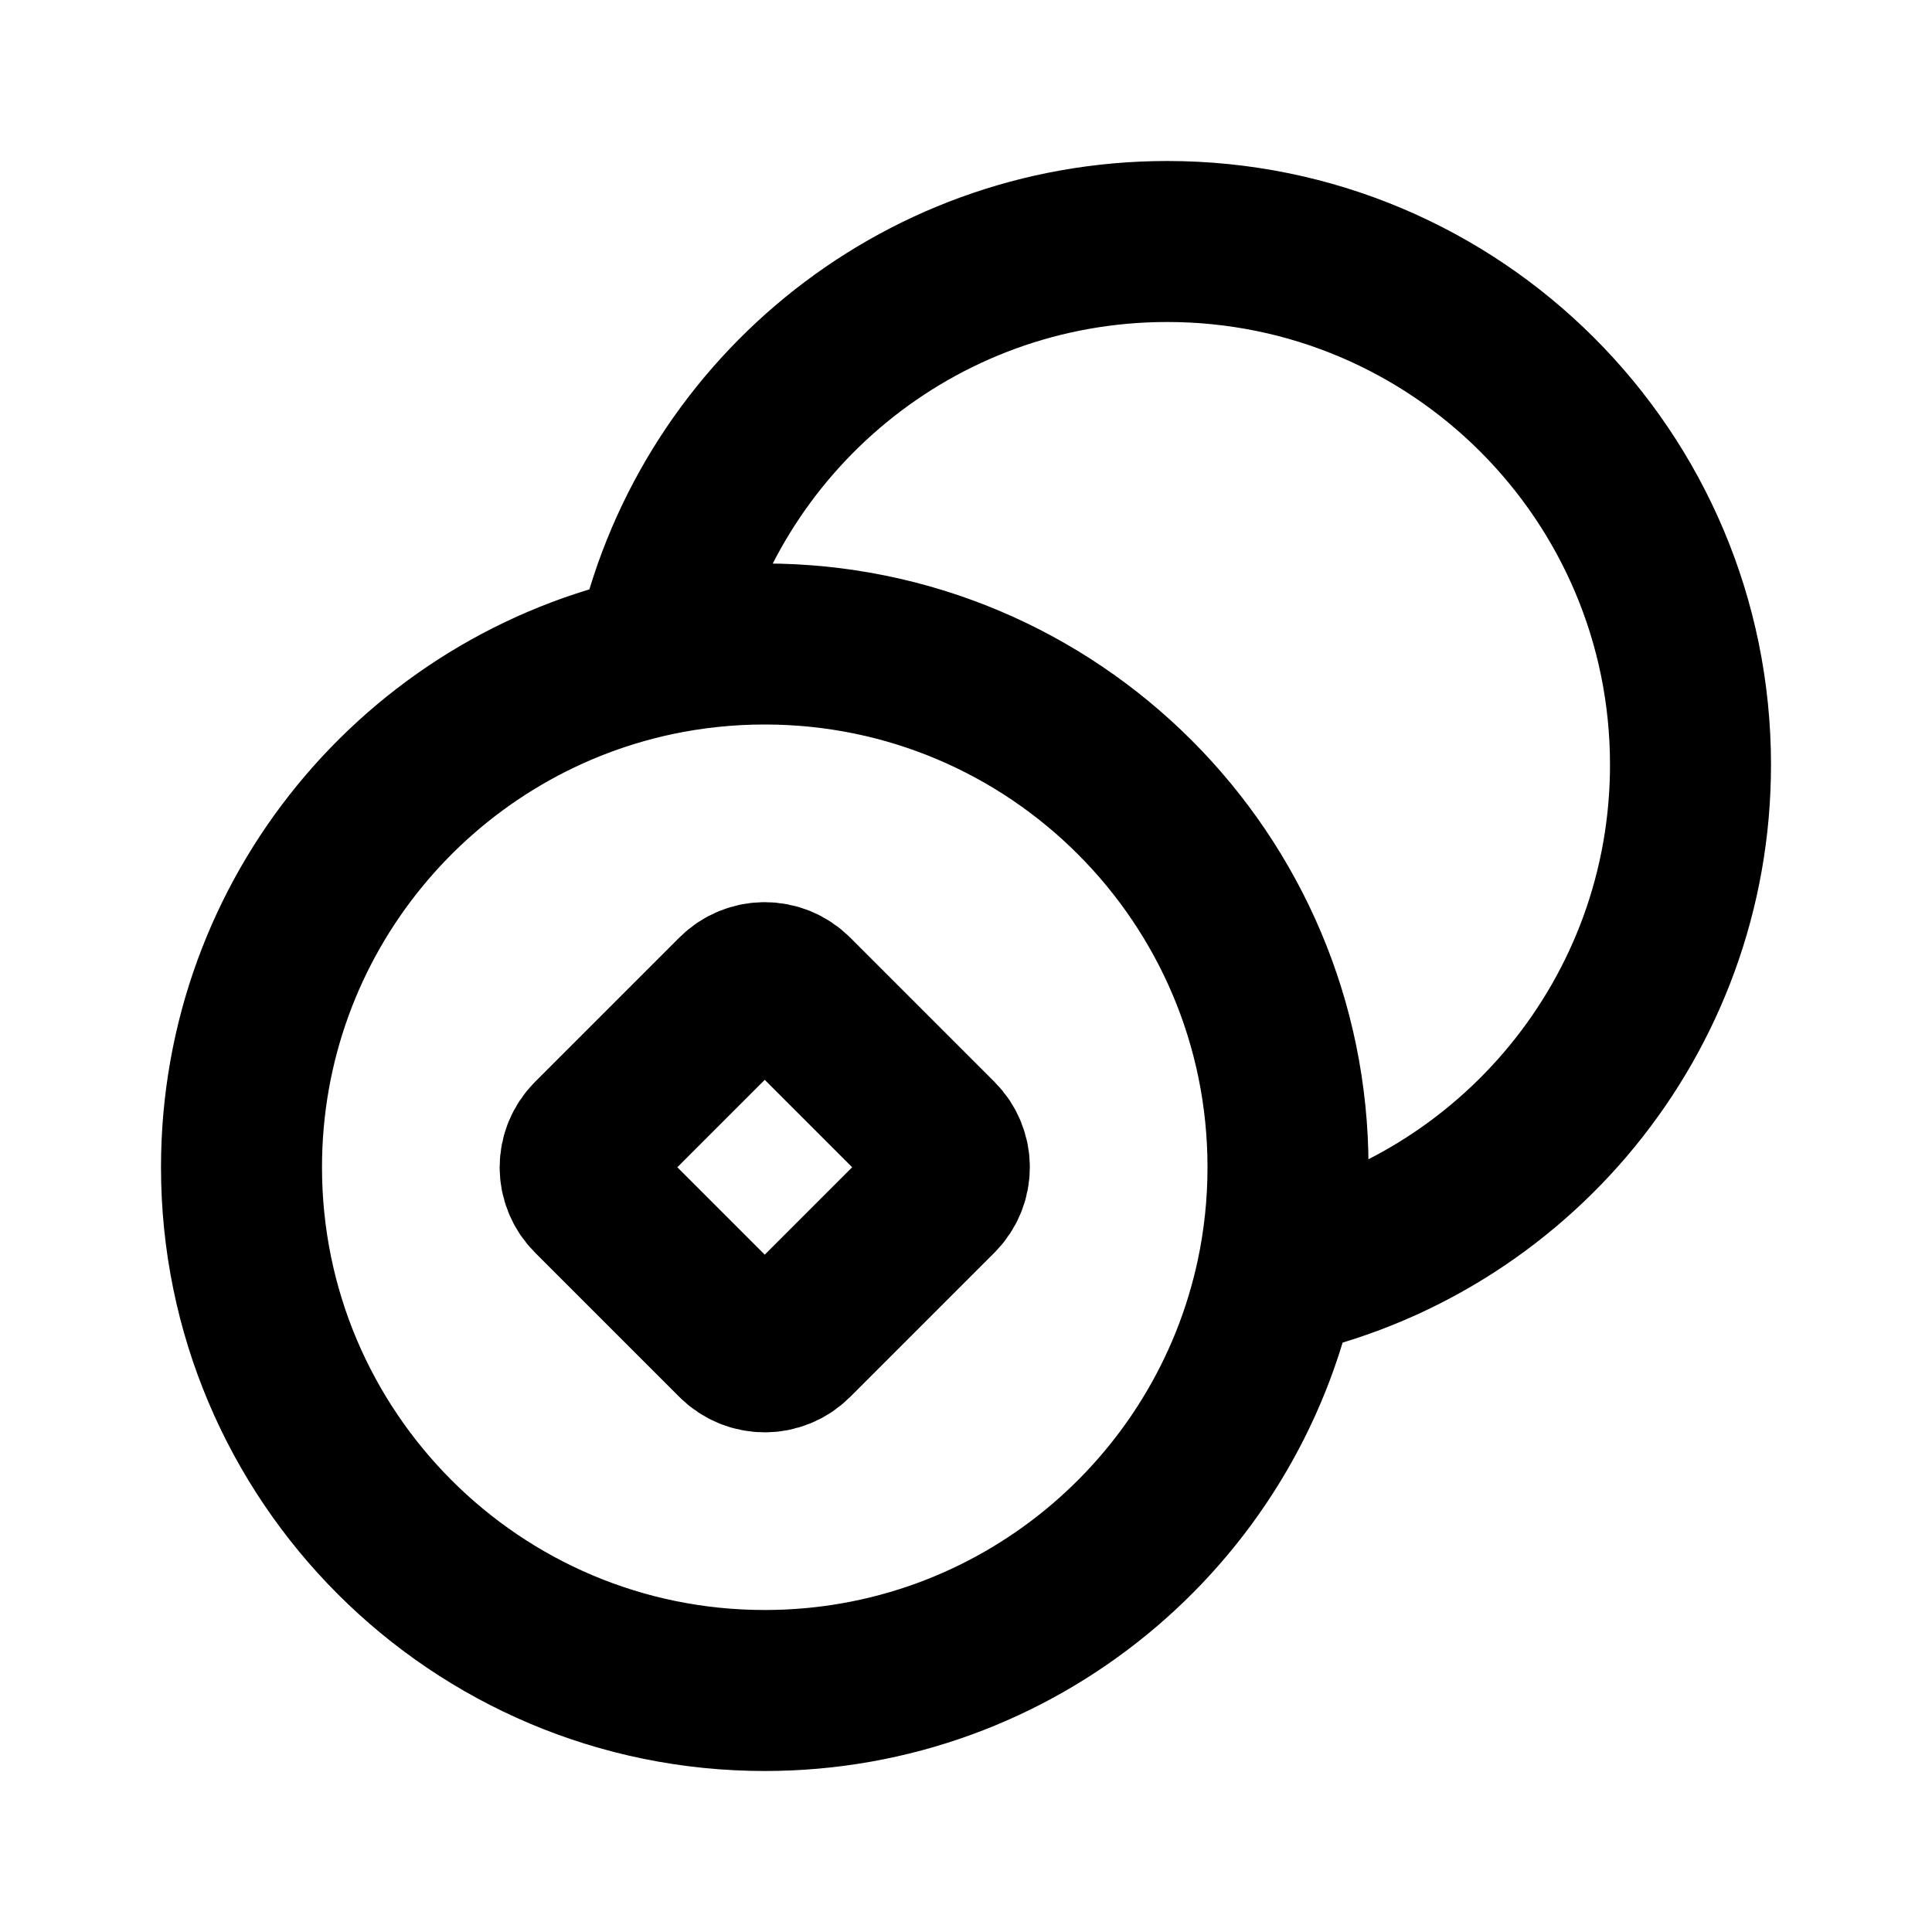 <svg viewBox="0 0 24 24" fill="none" xmlns="http://www.w3.org/2000/svg">
<path d="M15.858 15.858C18.796 15.233 21 12.624 21 9.5C21 5.91 18.09 3 14.5 3C11.376 3 8.767 5.204 8.142 8.142M15.858 15.858C15.951 15.42 16 14.966 16 14.5C16 10.91 13.09 8 9.5 8C9.034 8 8.58 8.049 8.142 8.142M15.858 15.858C15.233 18.796 12.624 21 9.5 21C5.91 21 3 18.09 3 14.5C3 11.376 5.204 8.767 8.142 8.142M9.146 12.354L7.354 14.146C7.158 14.342 7.158 14.658 7.354 14.854L9.146 16.646C9.342 16.842 9.658 16.842 9.854 16.646L11.646 14.854C11.842 14.658 11.842 14.342 11.646 14.146L9.854 12.354C9.658 12.158 9.342 12.158 9.146 12.354Z" stroke="black" stroke-width="2" stroke-linecap="round"/>
</svg>
